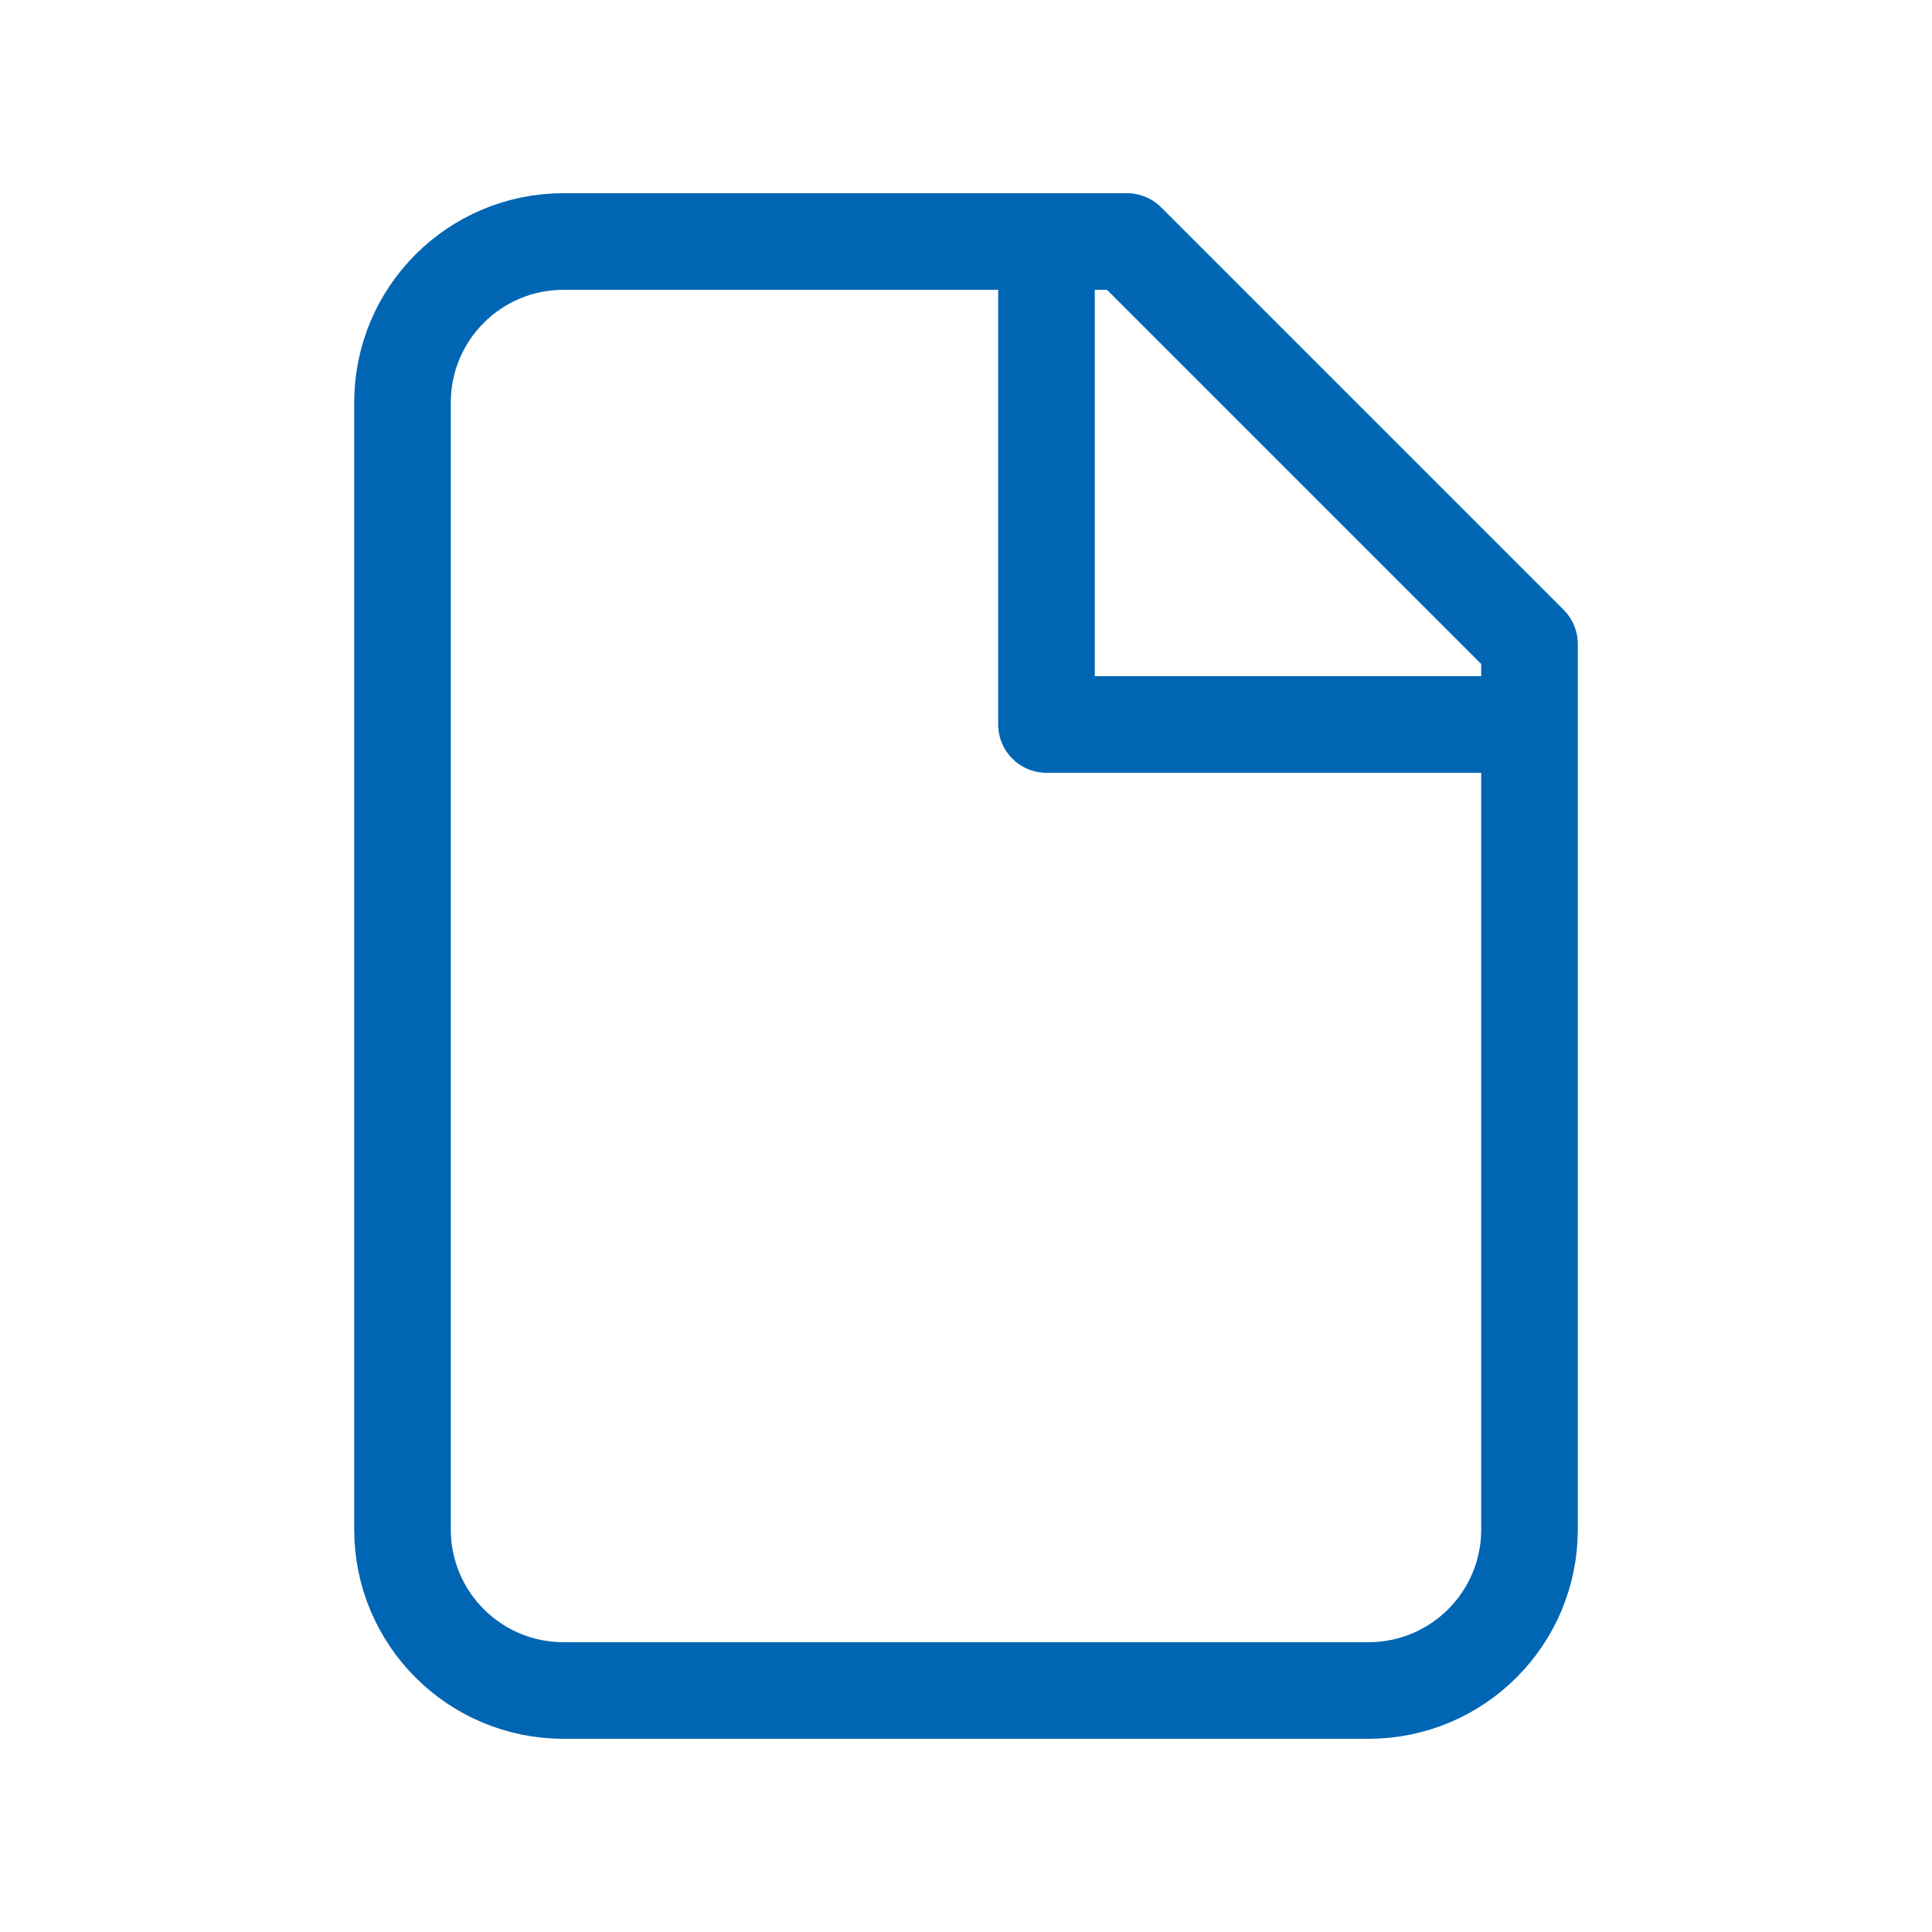 <svg width="30" height="30" viewBox="0 0 30 30" fill="none" xmlns="http://www.w3.org/2000/svg">
<path d="M8.75 26.25C7.369 26.25 6.25 25.131 6.25 23.75V6.25C6.25 4.869 7.369 3.75 8.75 3.75H17.5L23.75 10V23.75C23.75 25.131 22.631 26.25 21.25 26.25H8.75Z" stroke="#0066B3" stroke-width="1.5" stroke-linecap="round" stroke-linejoin="round"/>
<path d="M16.25 3.75V11.25H23.75" stroke="#0066B3" stroke-width="1.5" stroke-linejoin="round"/>
</svg>
